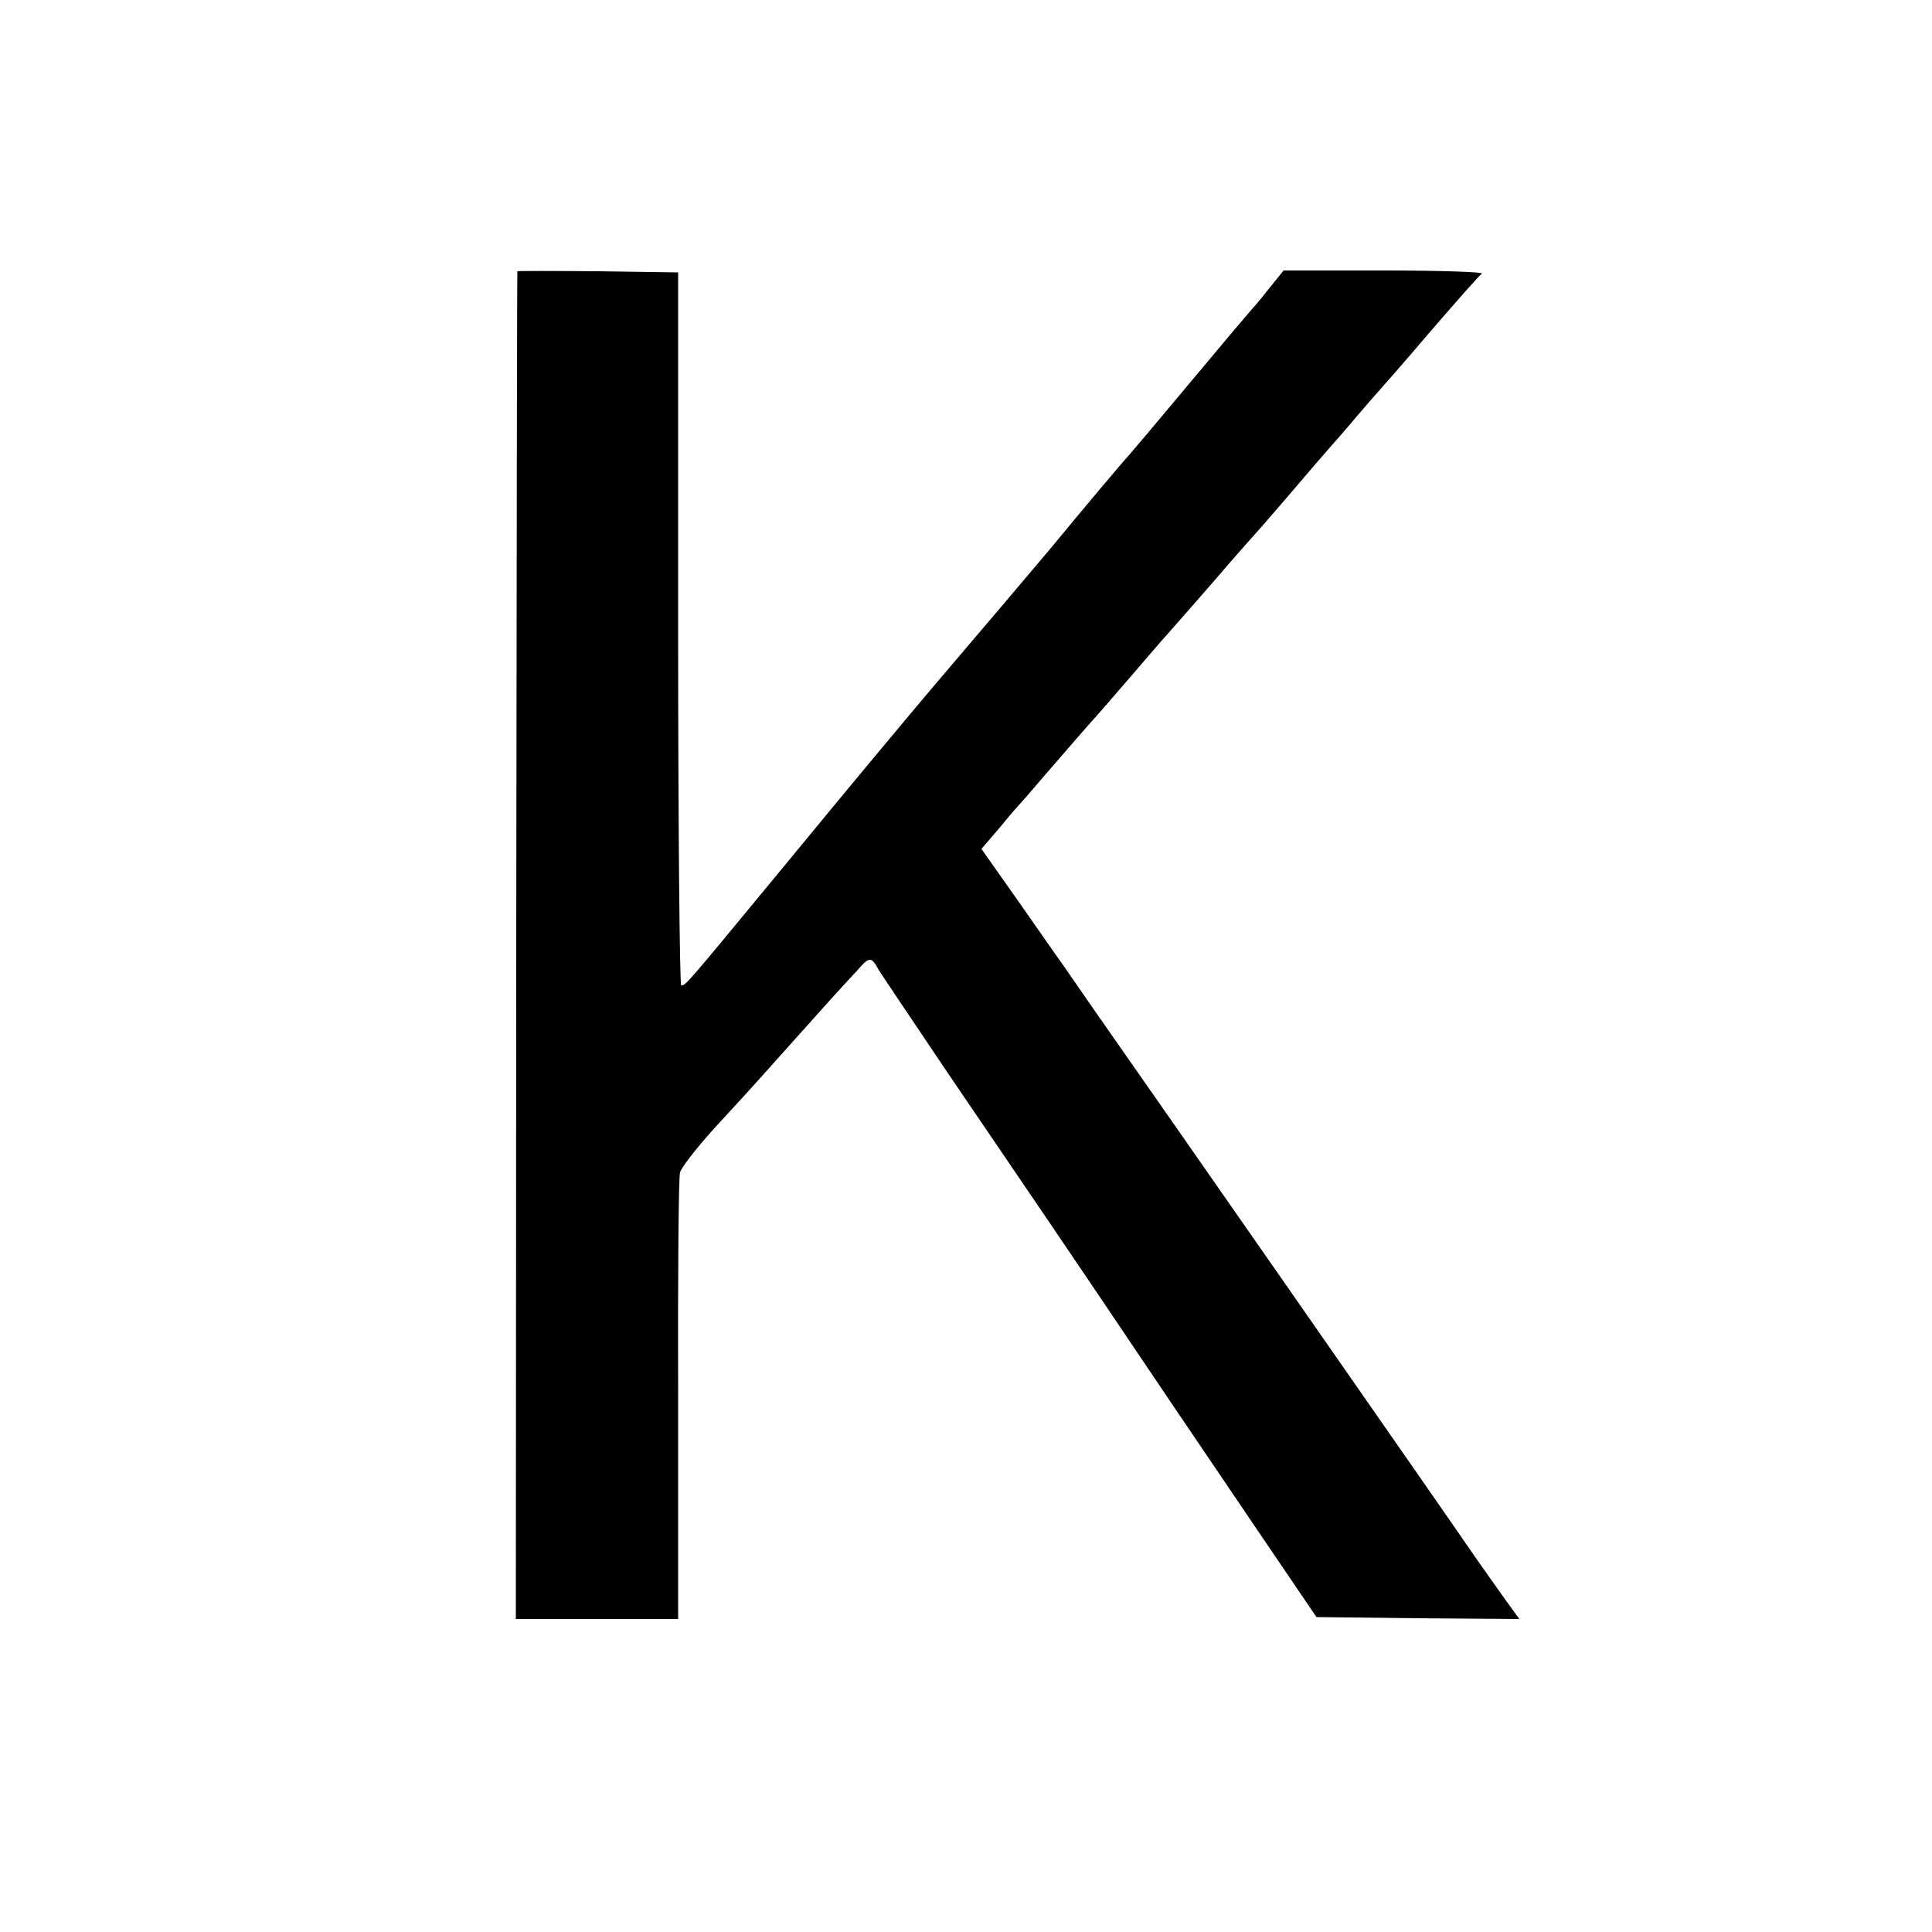 <svg version="1" xmlns="http://www.w3.org/2000/svg" width="666.667" height="666.667" viewBox="0 0 500 500"><path d="M133.9 70.2c-.1.2-.2 78.7-.3 174.5l-.1 174.3h42v-56.8c-.1-31.2.1-57.7.5-58.8.3-1.2 4.1-6.1 8.5-11 10-10.9 8.5-9.2 18.5-20.4 4.7-5.2 10.1-11.3 12.1-13.5 2-2.2 5-5.5 6.8-7.4 3.1-3.6 3.6-3.6 5.5-.1.6 1 8.8 13.2 18.1 27 18.8 27.6 34.7 51 51.5 76 6.1 9.1 18.5 27.3 27.4 40.5l16.3 24 26.3.3 26.2.2-3.4-4.7c-1.9-2.7-5.5-7.7-8-11.3-5.7-8.4-87.8-126.2-97.5-140-4-5.8-7.8-11.2-8.3-12-.6-.8-5.8-8.2-11.5-16.4L254 219.7l4.8-5.6c2.5-3.1 4.9-5.8 5.2-6.1.3-.3 3.2-3.6 6.5-7.5 5.9-6.8 11-12.7 13-14.9.6-.6 5.3-6.1 10.5-12.1 5.2-6.1 9.7-11.2 10-11.5.3-.3 5-5.7 10.5-12 5.4-6.3 10.2-11.7 10.5-12 .4-.4 8.4-9.6 15-17.4 1.4-1.6 3.2-3.7 4-4.6.8-.9 4-4.5 7-8.1 3-3.5 5.7-6.6 6-6.9.3-.3 6.2-7 13-15 6.9-8 12.9-14.8 13.5-15.2.5-.4-10.8-.8-25.1-.8h-26.2l-3.8 4.7c-2.1 2.7-4.1 5-4.4 5.3-.3.3-7.5 8.8-16 19s-15.7 18.7-16 19c-.5.4-13.1 15.4-18.1 21.5-1.7 2.1-5.9 7-14 16.6-14 16.4-23.8 28-27.1 32-2 2.4-5 6-6.6 7.9-1.6 1.9-12.8 15.4-24.8 30-24.1 29.2-23.9 29-25.1 29-.4 0-.8-41.5-.8-92.3V70.5l-20.7-.3c-11.5-.1-20.9-.1-20.9 0z"/></svg>